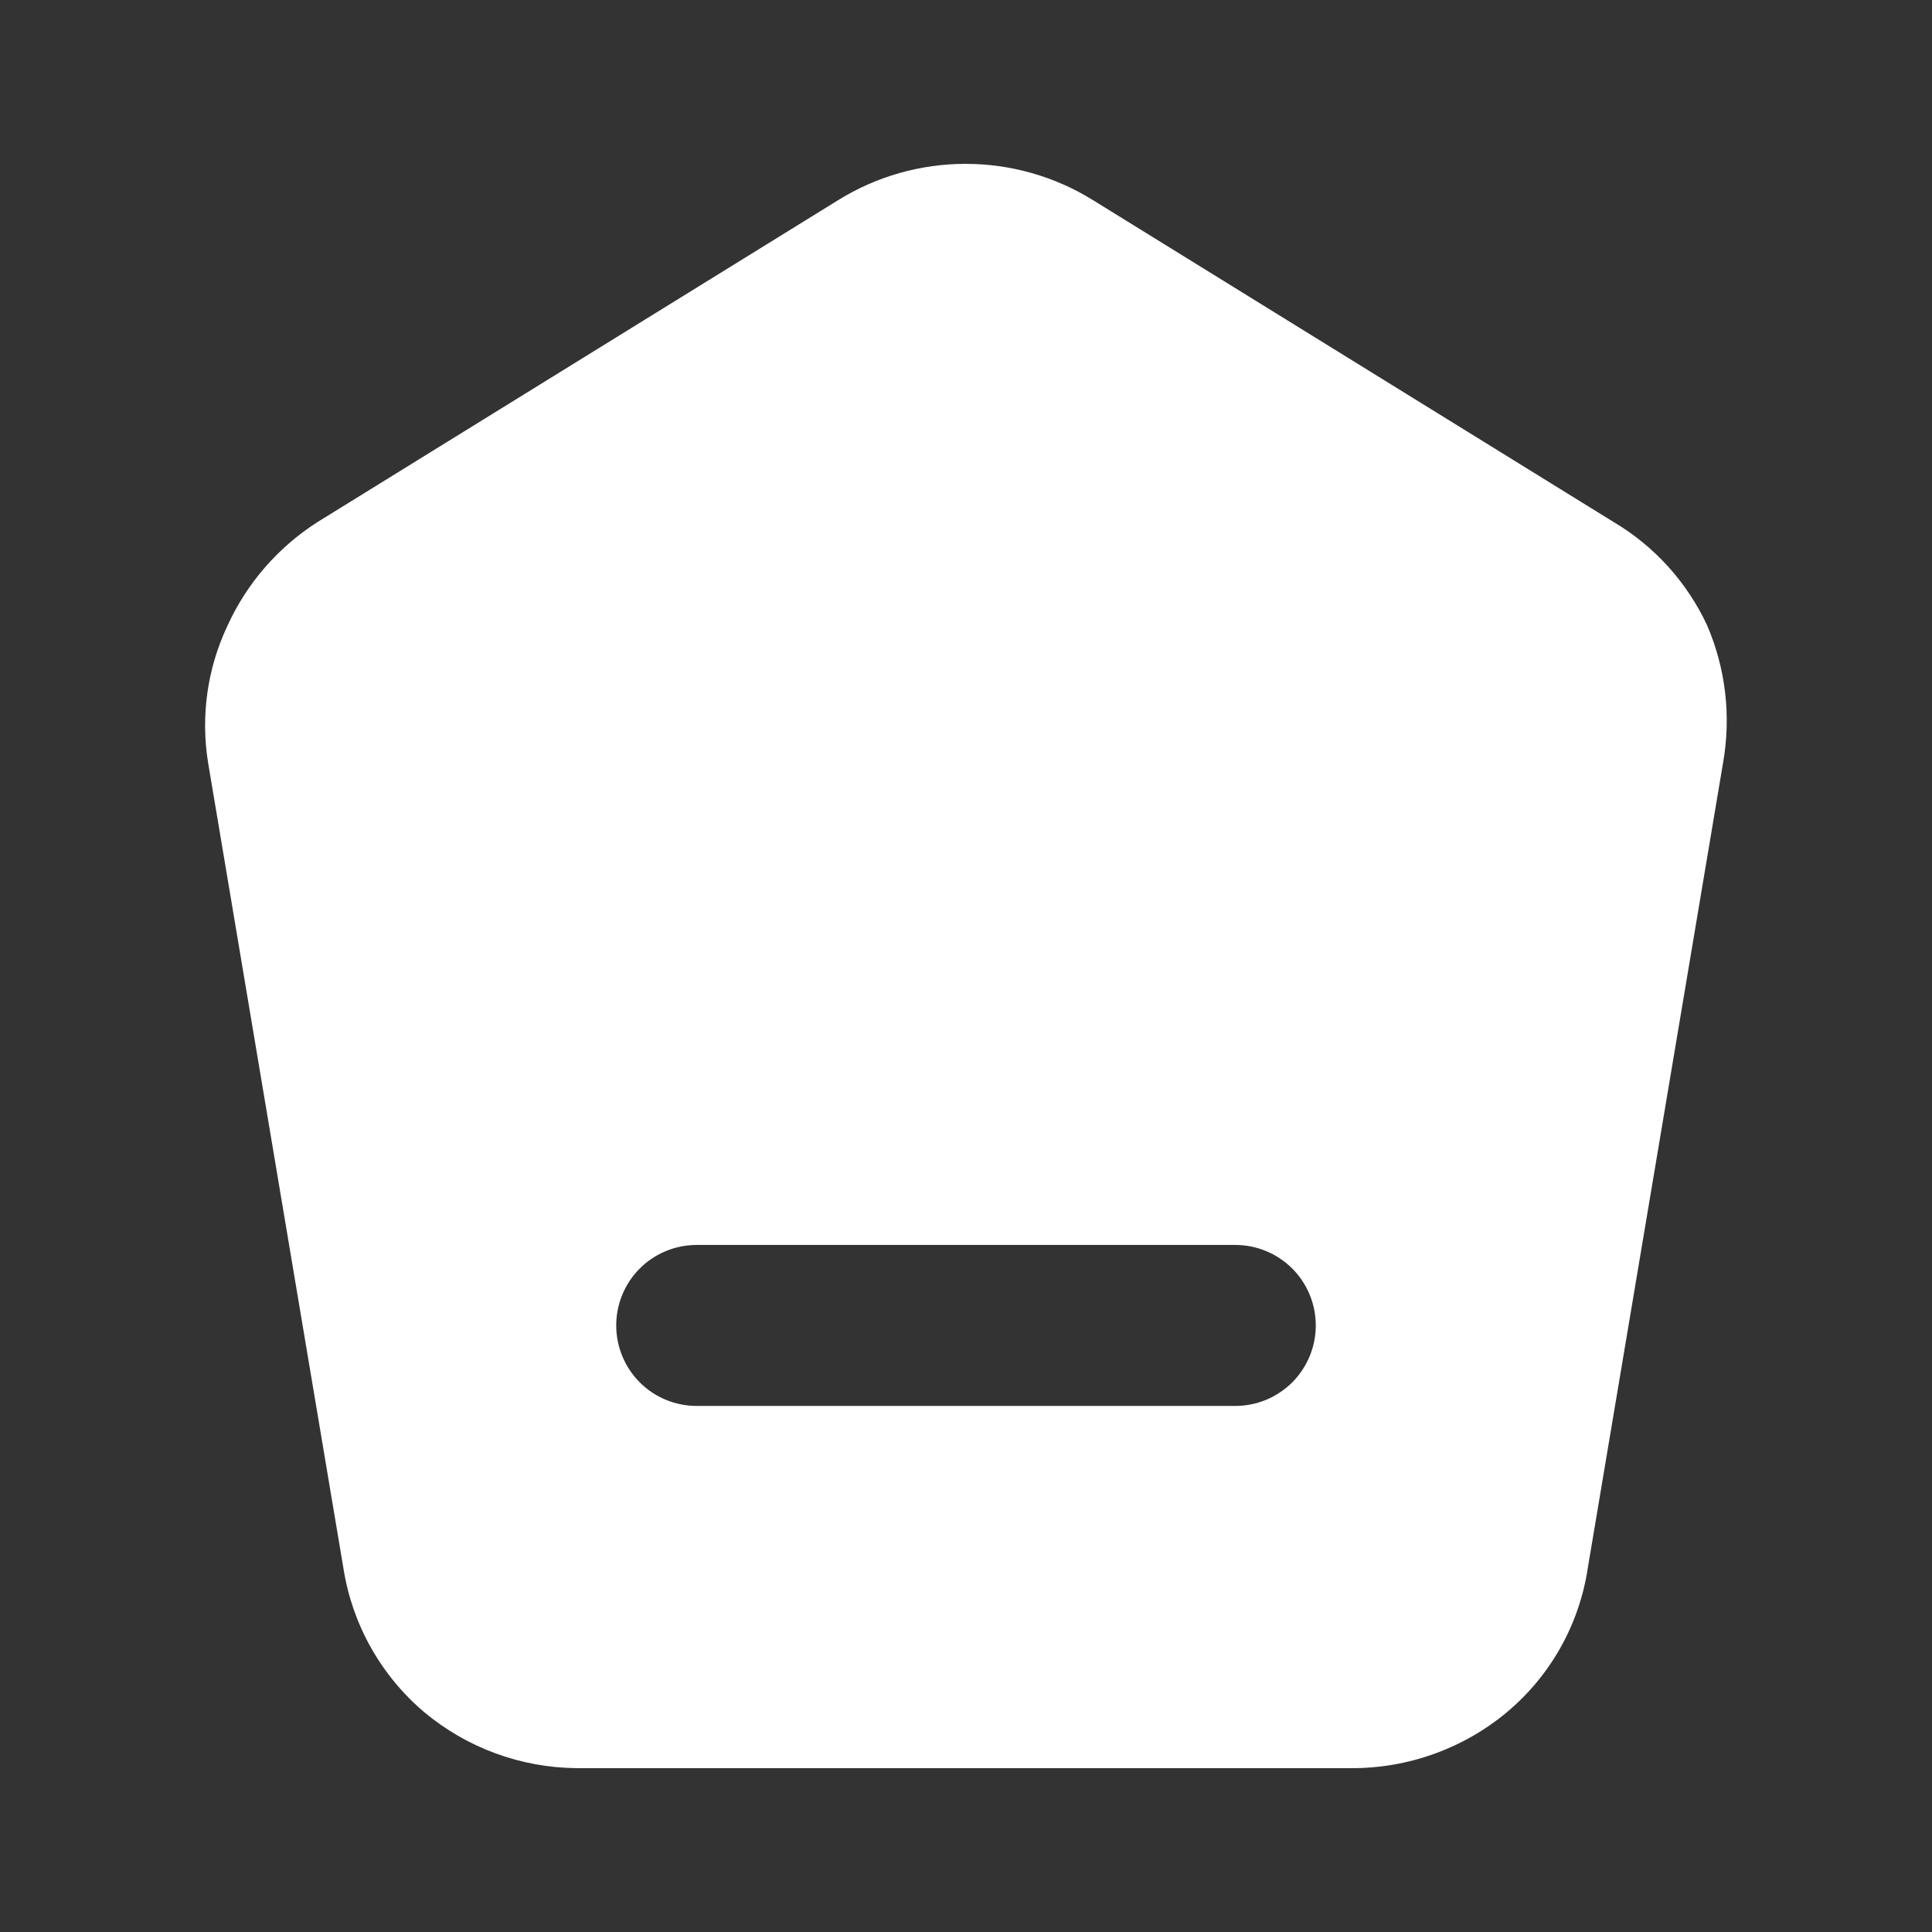 <svg width="21" height="21" viewBox="0 0 21 21" fill="none" xmlns="http://www.w3.org/2000/svg">
<rect x="0" y="0" width="21" height="21" fill="#333333" stroke="none"/>
<path d="M18.554 6.794C18.336 6.328 17.983 5.937 17.539 5.674L11.878 2.174C11.463 1.917 10.984 1.781 10.495 1.781C10.007 1.781 9.528 1.917 9.113 2.174L3.452 5.674C3.023 5.948 2.682 6.34 2.472 6.803C2.253 7.266 2.18 7.785 2.262 8.291L3.732 17.041C3.826 17.651 4.137 18.207 4.607 18.607C5.073 18.998 5.661 19.214 6.269 19.219H14.687C15.307 19.222 15.909 19.005 16.384 18.607C16.857 18.209 17.168 17.652 17.259 17.041L18.729 8.291C18.818 7.785 18.758 7.265 18.554 6.794ZM13.427 15.282H7.573C7.341 15.282 7.118 15.19 6.954 15.026C6.79 14.861 6.698 14.639 6.698 14.407C6.698 14.175 6.79 13.952 6.954 13.788C7.118 13.624 7.341 13.532 7.573 13.532H13.427C13.659 13.532 13.881 13.624 14.046 13.788C14.21 13.952 14.302 14.175 14.302 14.407C14.302 14.639 14.21 14.861 14.046 15.026C13.881 15.19 13.659 15.282 13.427 15.282Z" fill="white"/>
</svg>

